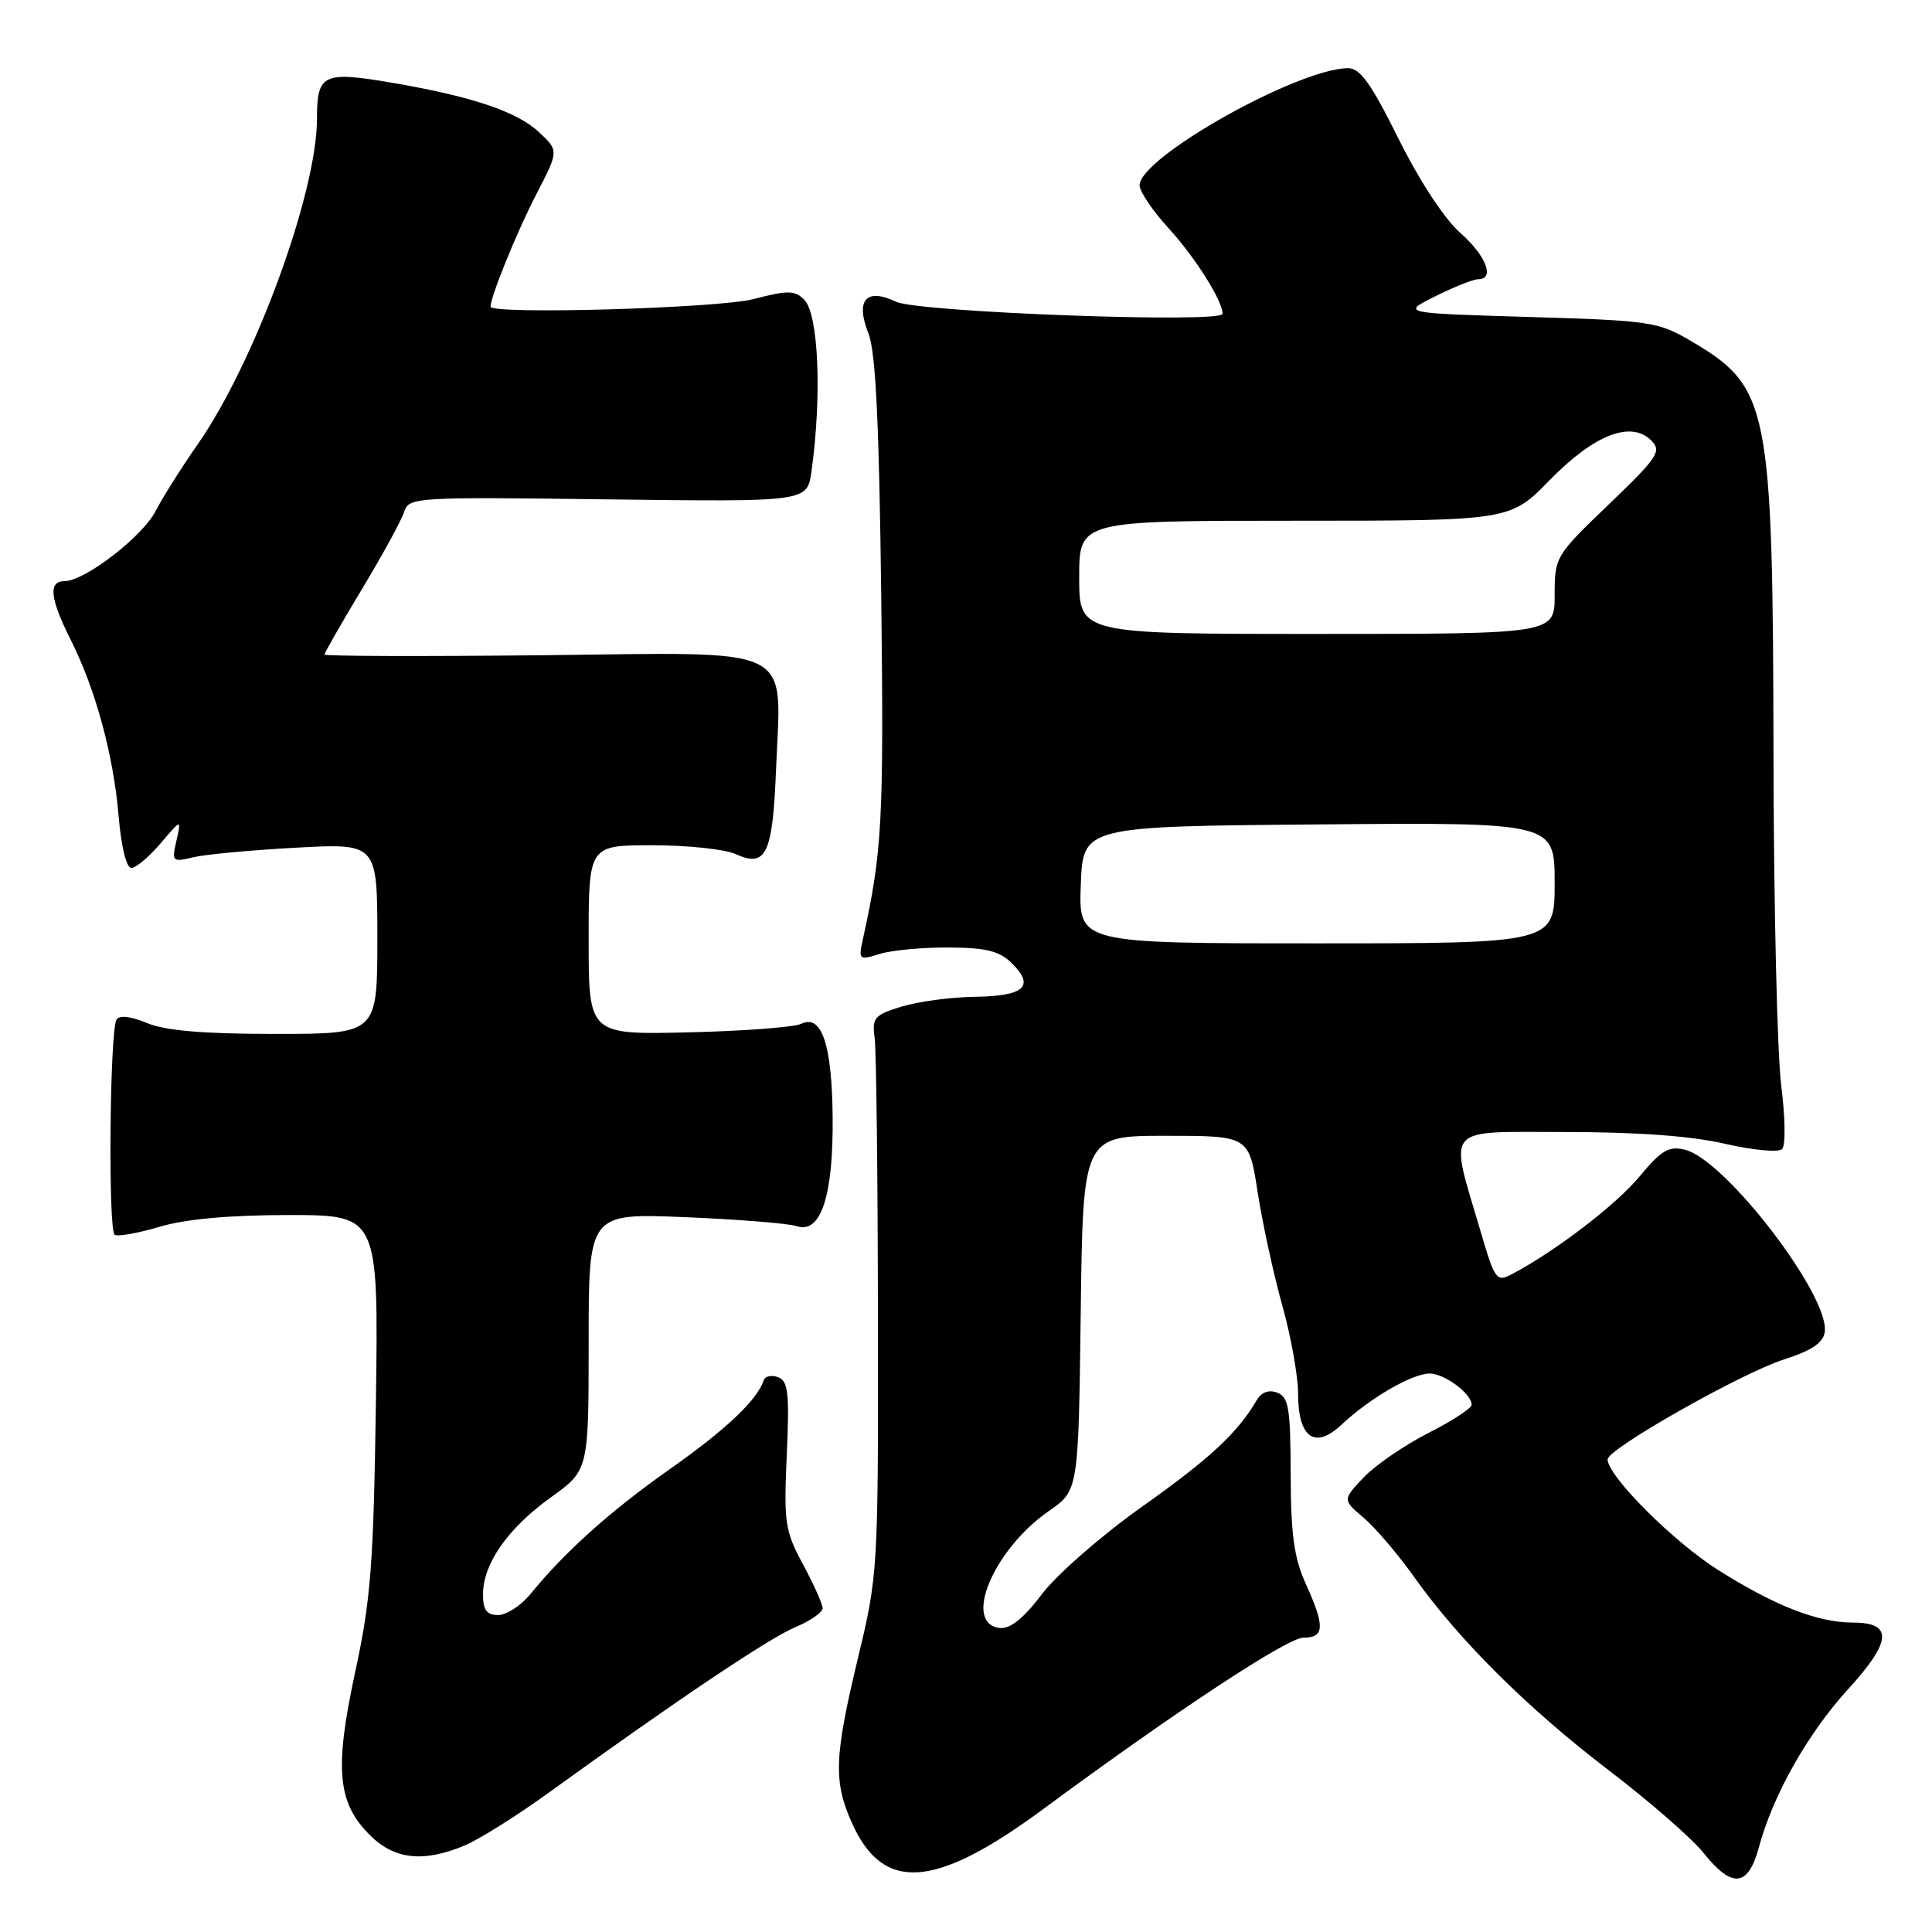 <?xml version="1.0" encoding="UTF-8" standalone="no"?>
<!DOCTYPE svg PUBLIC "-//W3C//DTD SVG 1.1//EN" "http://www.w3.org/Graphics/SVG/1.1/DTD/svg11.dtd" >
<svg xmlns="http://www.w3.org/2000/svg" xmlns:xlink="http://www.w3.org/1999/xlink" version="1.1" viewBox="0 0 256 256">
 <g >
 <path fill="currentColor"
d=" M 233.06 244.78 C 234.93 237.84 239.56 229.64 244.95 223.75 C 250.68 217.47 250.84 215.00 245.52 215.00 C 240.86 215.00 235.20 212.79 227.64 208.02 C 221.69 204.26 212.96 195.51 213.02 193.36 C 213.06 191.96 230.74 181.95 236.34 180.15 C 240.05 178.96 241.58 177.94 241.79 176.49 C 242.47 171.73 228.65 153.70 223.28 152.35 C 221.13 151.82 220.16 152.38 217.24 155.90 C 214.11 159.66 206.10 165.80 200.34 168.83 C 198.30 169.91 198.08 169.61 196.21 163.24 C 191.99 148.91 191.06 150.00 207.46 150.00 C 216.96 150.00 224.16 150.53 228.58 151.56 C 232.29 152.41 235.67 152.73 236.14 152.26 C 236.61 151.79 236.56 148.07 236.03 143.95 C 235.50 139.85 235.03 120.30 235.00 100.50 C 234.91 53.53 234.47 51.30 224.00 45.15 C 219.73 42.64 218.62 42.47 202.59 42.00 C 185.68 41.50 185.68 41.50 190.20 39.25 C 192.69 38.01 195.23 37.00 195.86 37.00 C 198.13 37.00 196.92 33.87 193.49 30.85 C 191.40 29.02 188.08 23.95 185.31 18.38 C 181.64 10.99 180.21 9.01 178.58 9.03 C 171.83 9.15 151.00 20.87 151.00 24.55 C 151.00 25.37 152.74 27.95 154.87 30.27 C 158.37 34.10 162.00 39.86 162.00 41.58 C 162.00 42.87 121.67 41.38 118.72 39.98 C 114.77 38.09 113.32 39.76 115.07 44.17 C 116.04 46.60 116.49 56.04 116.77 79.13 C 117.12 108.71 116.90 112.83 114.35 124.39 C 113.73 127.20 113.80 127.26 116.61 126.39 C 118.20 125.90 122.32 125.52 125.77 125.55 C 130.77 125.58 132.46 126.02 134.14 127.70 C 137.15 130.71 135.70 131.99 129.19 132.08 C 126.06 132.12 121.70 132.70 119.50 133.37 C 115.85 134.48 115.53 134.85 115.90 137.55 C 116.11 139.17 116.31 155.80 116.33 174.50 C 116.38 208.03 116.34 208.65 113.69 219.68 C 110.52 232.87 110.41 236.10 112.94 241.67 C 117.08 250.79 123.93 250.27 138.17 239.76 C 155.73 226.79 170.59 217.00 172.71 217.00 C 175.52 217.00 175.59 215.51 173.02 209.86 C 171.47 206.45 171.04 203.29 171.02 195.36 C 171.00 186.63 170.76 185.12 169.25 184.54 C 168.12 184.10 167.14 184.47 166.50 185.57 C 163.96 189.89 160.28 193.30 151.32 199.65 C 145.98 203.43 140.04 208.62 138.07 211.22 C 135.66 214.41 133.85 215.87 132.50 215.72 C 127.50 215.17 131.62 205.32 138.98 200.22 C 142.90 197.50 142.90 197.50 143.20 174.00 C 143.50 150.50 143.50 150.50 154.50 150.50 C 165.49 150.50 165.49 150.50 166.65 158.00 C 167.29 162.12 168.76 168.87 169.91 172.98 C 171.06 177.09 172.00 182.33 172.00 184.61 C 172.00 190.53 174.21 192.12 177.79 188.75 C 181.51 185.26 187.11 182.01 189.42 182.00 C 191.40 182.00 195.00 184.67 195.00 186.14 C 195.00 186.60 192.41 188.29 189.25 189.89 C 186.09 191.50 182.24 194.14 180.69 195.77 C 177.89 198.73 177.89 198.73 180.69 201.11 C 182.24 202.43 185.26 205.97 187.41 209.00 C 193.38 217.39 202.48 226.42 213.22 234.61 C 218.56 238.69 224.18 243.59 225.72 245.51 C 229.51 250.27 231.64 250.05 233.06 244.78 Z  M 61.56 244.54 C 63.48 243.74 68.53 240.57 72.78 237.49 C 89.62 225.31 101.90 217.07 105.36 215.62 C 107.36 214.79 109.00 213.65 109.00 213.10 C 109.00 212.55 107.83 209.94 106.41 207.30 C 104.01 202.86 103.85 201.78 104.25 192.80 C 104.62 184.62 104.44 183.00 103.11 182.49 C 102.25 182.16 101.39 182.34 101.20 182.89 C 100.32 185.53 96.21 189.42 88.75 194.67 C 80.82 200.26 74.86 205.61 70.26 211.25 C 69.02 212.76 67.11 214.00 66.01 214.00 C 64.48 214.00 64.00 213.34 64.00 211.25 C 64.01 207.20 67.29 202.50 72.98 198.42 C 78.00 194.81 78.00 194.81 78.00 177.79 C 78.00 160.76 78.00 160.76 90.75 161.28 C 97.76 161.57 104.44 162.10 105.60 162.48 C 108.79 163.51 110.44 158.41 110.33 147.94 C 110.23 138.37 108.87 134.35 106.17 135.66 C 105.25 136.11 98.54 136.62 91.25 136.79 C 78.00 137.11 78.00 137.11 78.00 124.55 C 78.00 112.00 78.00 112.00 86.45 112.00 C 91.10 112.00 96.06 112.53 97.48 113.17 C 101.52 115.01 102.38 113.20 102.83 101.97 C 103.50 85.24 105.96 86.45 71.98 86.82 C 56.04 86.99 43.00 86.95 43.00 86.73 C 43.00 86.50 45.23 82.60 47.96 78.06 C 50.70 73.52 53.21 68.91 53.56 67.81 C 54.17 65.89 54.99 65.84 80.57 66.17 C 106.95 66.50 106.95 66.50 107.52 62.50 C 108.92 52.46 108.47 41.61 106.56 39.70 C 105.32 38.46 104.38 38.45 99.84 39.63 C 95.15 40.85 65.00 41.71 65.00 40.63 C 65.00 39.30 68.55 30.58 71.07 25.73 C 74.06 19.96 74.06 19.96 71.36 17.46 C 68.44 14.75 62.36 12.73 51.74 10.93 C 42.81 9.42 42.00 9.82 42.00 15.74 C 42.00 25.54 33.76 48.02 26.20 58.87 C 24.04 61.97 21.53 65.94 20.63 67.70 C 18.91 71.08 11.23 77.00 8.57 77.00 C 6.37 77.00 6.61 79.29 9.37 84.78 C 12.67 91.34 15.04 100.06 15.72 108.15 C 16.05 112.13 16.75 115.00 17.40 115.01 C 18.00 115.01 19.75 113.55 21.27 111.76 C 24.04 108.50 24.04 108.50 23.38 111.39 C 22.74 114.17 22.83 114.26 25.61 113.59 C 27.20 113.21 33.34 112.64 39.25 112.32 C 50.00 111.74 50.00 111.74 50.00 124.37 C 50.00 137.00 50.00 137.00 36.47 137.00 C 26.95 137.00 21.91 136.57 19.49 135.56 C 17.33 134.66 15.82 134.49 15.44 135.10 C 14.54 136.56 14.31 163.08 15.20 163.62 C 15.61 163.88 18.30 163.40 21.16 162.55 C 24.58 161.53 30.44 161.00 38.26 161.00 C 50.15 161.00 50.15 161.00 49.81 185.75 C 49.50 207.23 49.14 211.96 47.07 221.52 C 44.30 234.37 44.69 238.85 49.00 243.15 C 52.25 246.40 56.08 246.83 61.56 244.54 Z  M 143.21 117.25 C 143.50 109.50 143.50 109.50 174.75 109.24 C 206.00 108.97 206.00 108.97 206.00 116.99 C 206.00 125.00 206.00 125.00 174.46 125.00 C 142.92 125.00 142.92 125.00 143.21 117.25 Z  M 143.00 76.50 C 143.00 69.00 143.00 69.00 171.54 69.00 C 200.09 69.00 200.09 69.00 205.33 63.63 C 211.22 57.60 216.11 55.68 218.79 58.36 C 220.22 59.79 219.71 60.56 213.18 66.83 C 206.10 73.62 206.00 73.78 206.00 78.86 C 206.00 84.00 206.00 84.00 174.50 84.00 C 143.00 84.00 143.00 84.00 143.00 76.50 Z "/>
</g>
</svg>